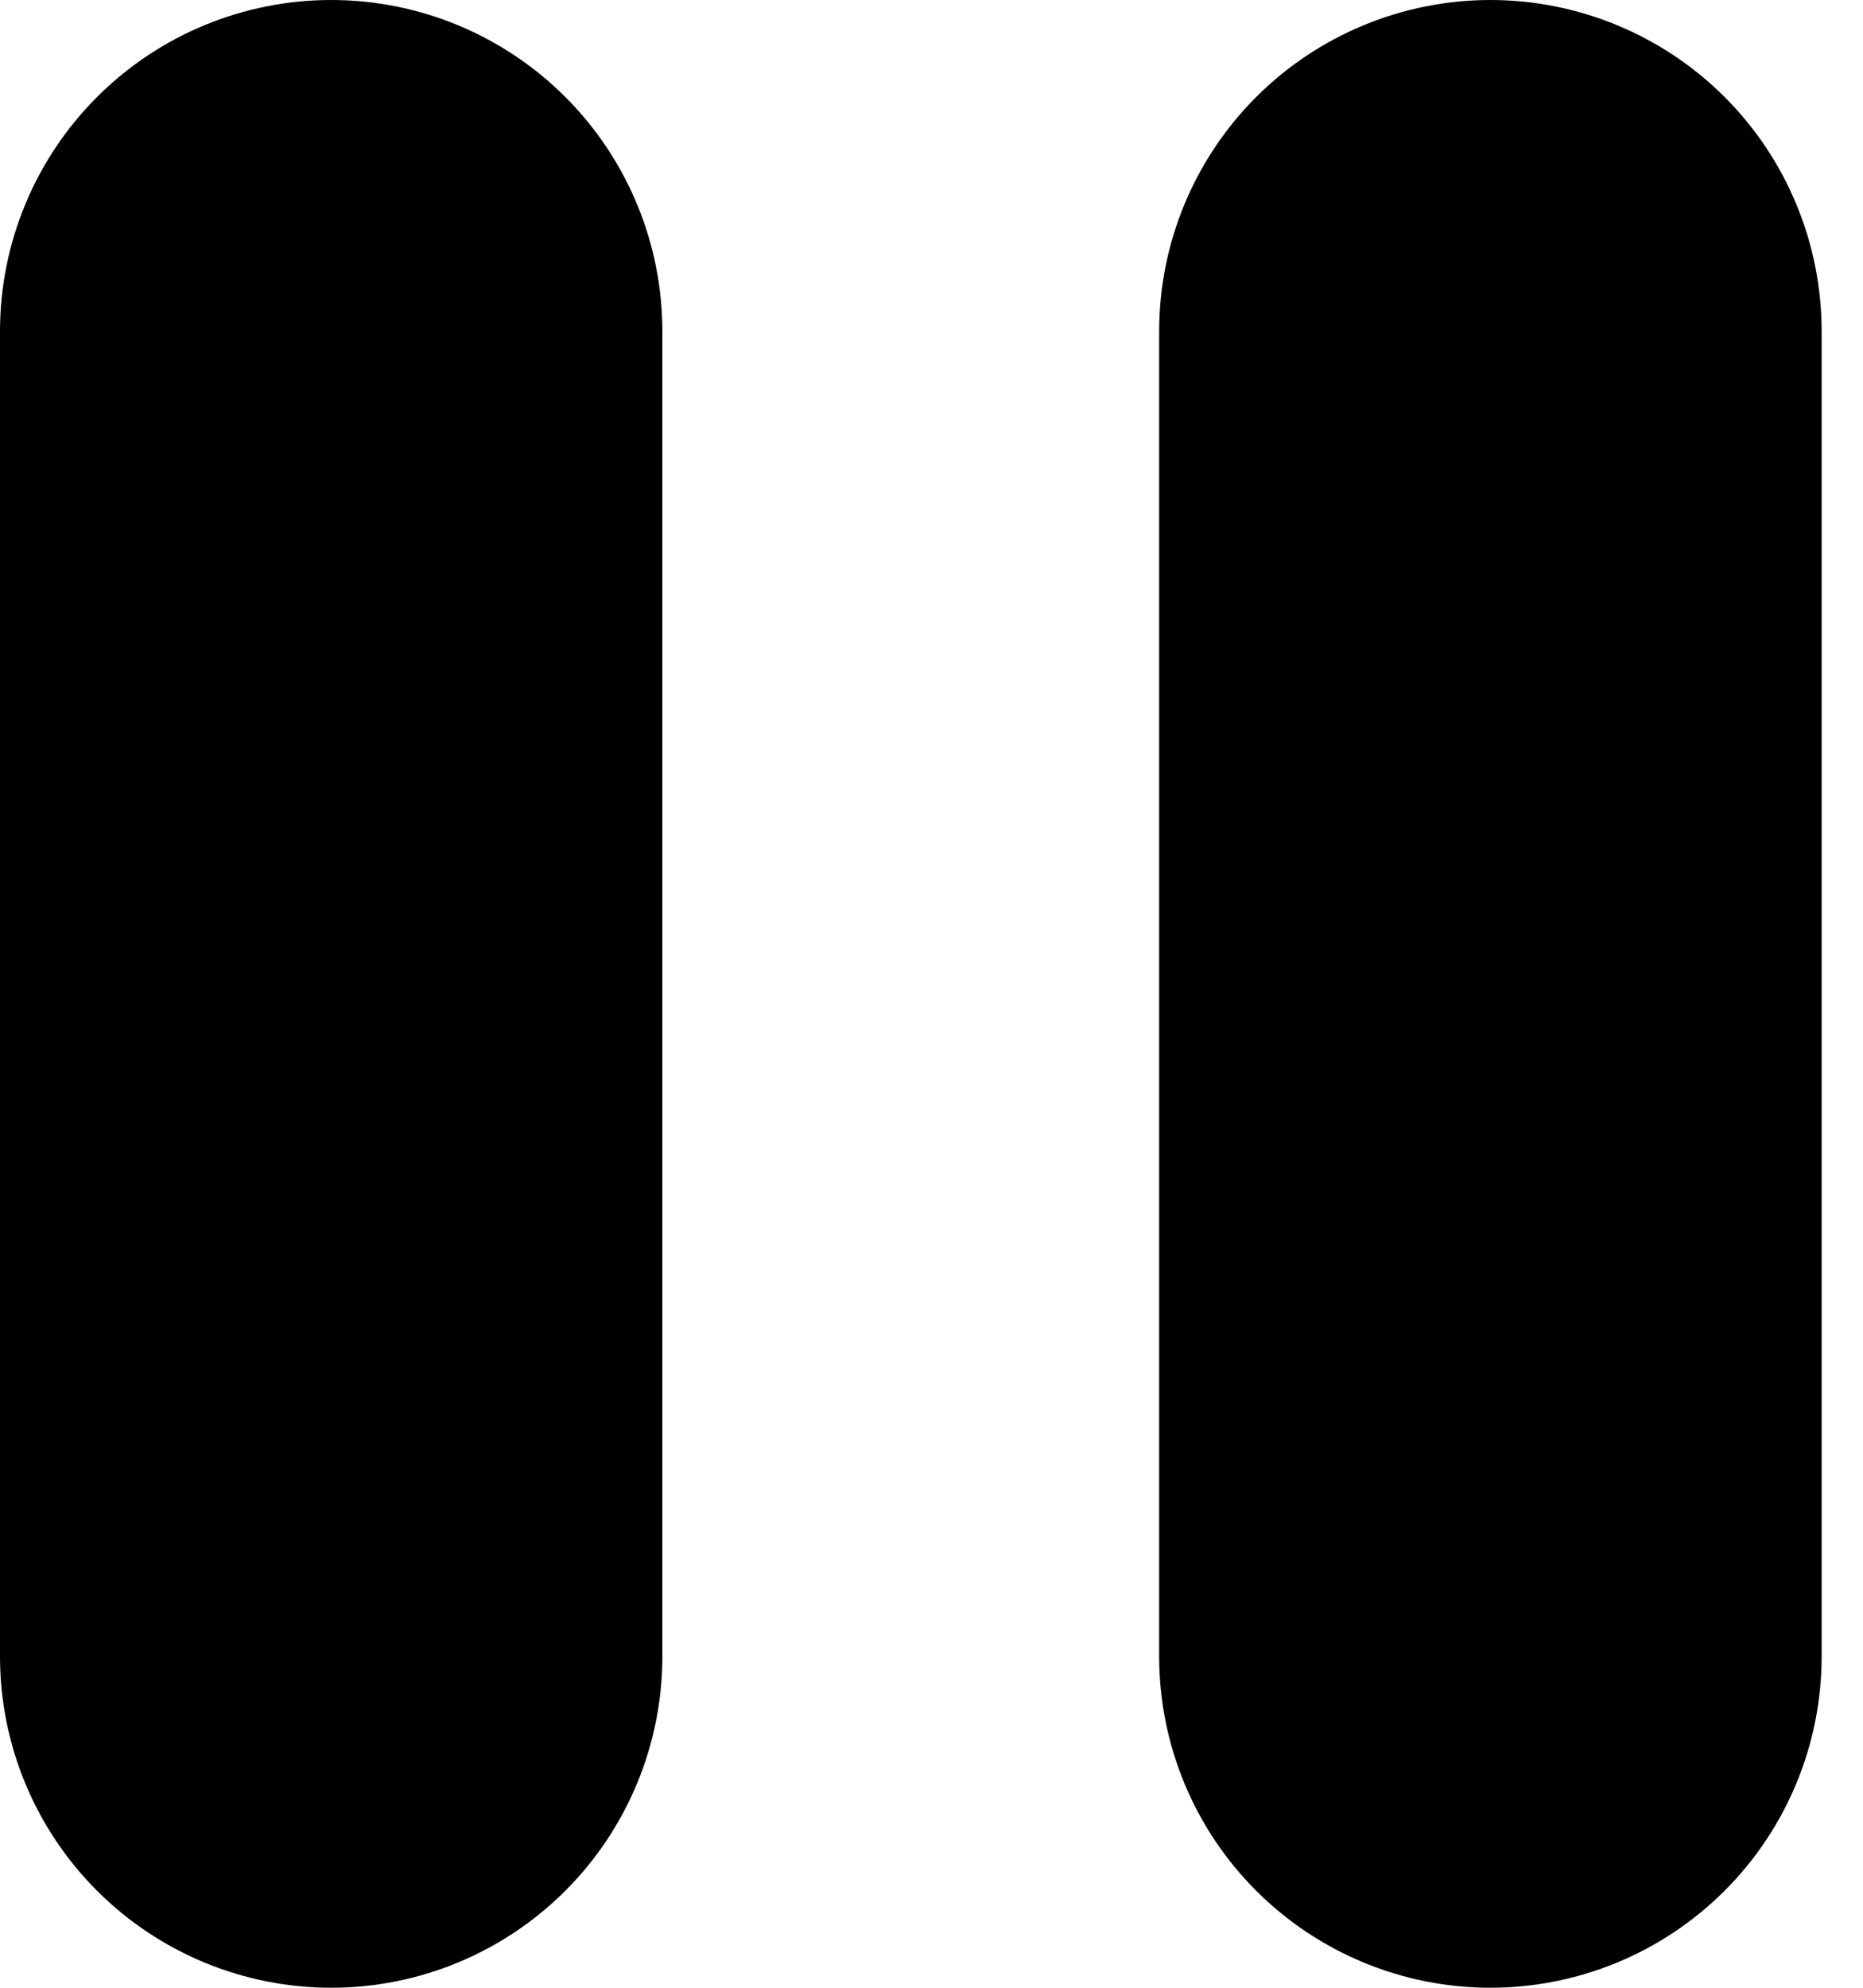 <svg width="15" height="16" viewBox="0 0 15 16" fill="none" xmlns="http://www.w3.org/2000/svg">
<path d="M2.667 0C1.959 0 1.281 0.281 0.781 0.781C0.281 1.281 0 1.959 0 2.667V13.333C0 14.041 0.281 14.719 0.781 15.219C1.281 15.719 1.959 16 2.667 16C3.374 16 4.052 15.719 4.552 15.219C5.052 14.719 5.333 14.041 5.333 13.333V2.667C5.333 1.959 5.052 1.281 4.552 0.781C4.052 0.281 3.374 0 2.667 0ZM12 0C11.293 0 10.614 0.281 10.114 0.781C9.614 1.281 9.333 1.959 9.333 2.667V13.333C9.333 14.041 9.614 14.719 10.114 15.219C10.614 15.719 11.293 16 12 16C12.707 16 13.386 15.719 13.886 15.219C14.386 14.719 14.667 14.041 14.667 13.333V2.667C14.667 1.959 14.386 1.281 13.886 0.781C13.386 0.281 12.707 0 12 0Z" fill="black"/>
</svg>
